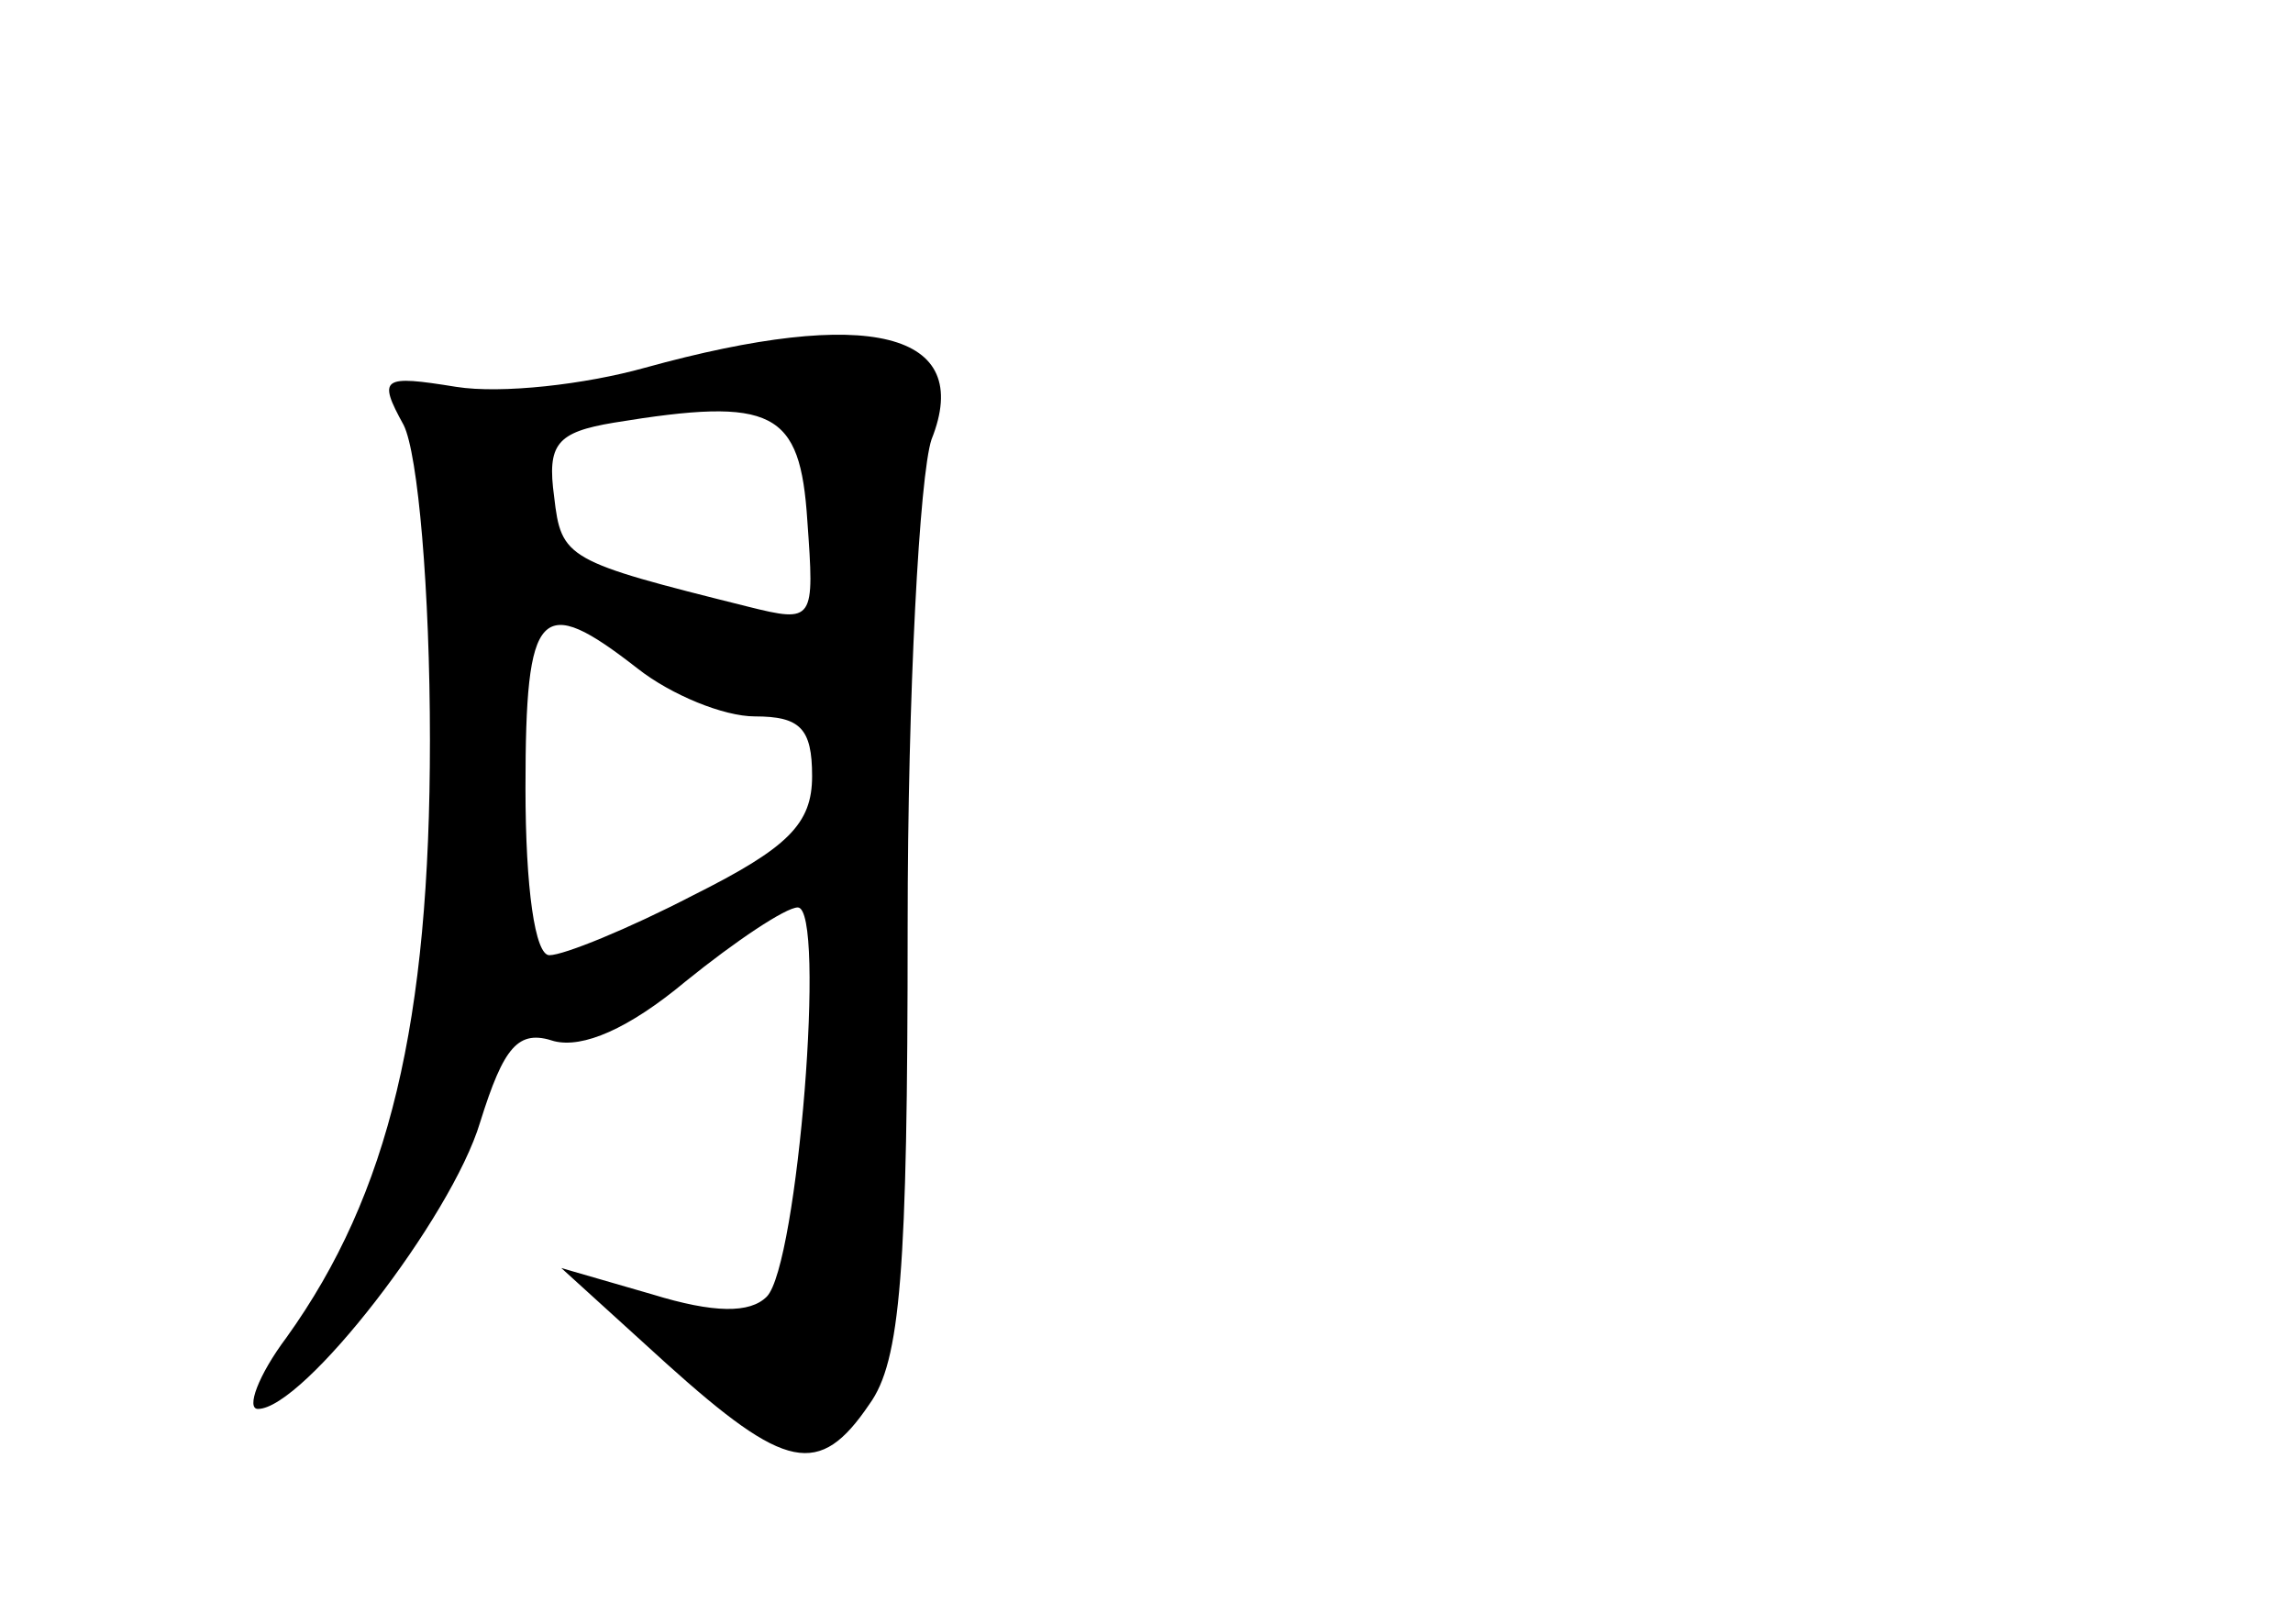 <?xml version="1.0" standalone="no"?>
<!DOCTYPE svg PUBLIC "-//W3C//DTD SVG 20010904//EN"
 "http://www.w3.org/TR/2001/REC-SVG-20010904/DTD/svg10.dtd">
<svg version="1.0" xmlns="http://www.w3.org/2000/svg"
 width="96pt" height="68pt" viewBox="0 0 96 68"
 preserveAspectRatio="xMidYMid meet">
<g transform="translate(0,68) scale(0.1,-0.1)"
fill="#000000" stroke="none">
<path d="M270 526 c-25 -7 -60 -11 -79 -8 -31 5 -33 4 -22 -16 6 -12 11 -69
11 -132 0 -118 -17 -190 -60 -250 -12 -16 -17 -30 -12 -30 19 0 81 80 93 120
10 32 16 39 31 34 12 -3 31 5 55 25 21 17 42 31 47 31 12 0 0 -150 -13 -163
-7 -7 -22 -7 -48 1 l-38 11 44 -40 c50 -45 64 -48 85 -17 13 18 16 55 16 200
0 98 5 189 10 204 18 45 -26 56 -120 30z m68 -64 c3 -42 3 -43 -25 -36 -76 19
-78 20 -81 46 -3 22 1 27 25 31 67 11 78 5 81 -41z m-71 -62 c14 -11 36 -20
49 -20 19 0 24 -5 24 -25 0 -20 -10 -30 -50 -50 -27 -14 -54 -25 -60 -25 -6 0
-10 28 -10 70 0 76 6 82 47 50z"/>
</g>
</svg>
